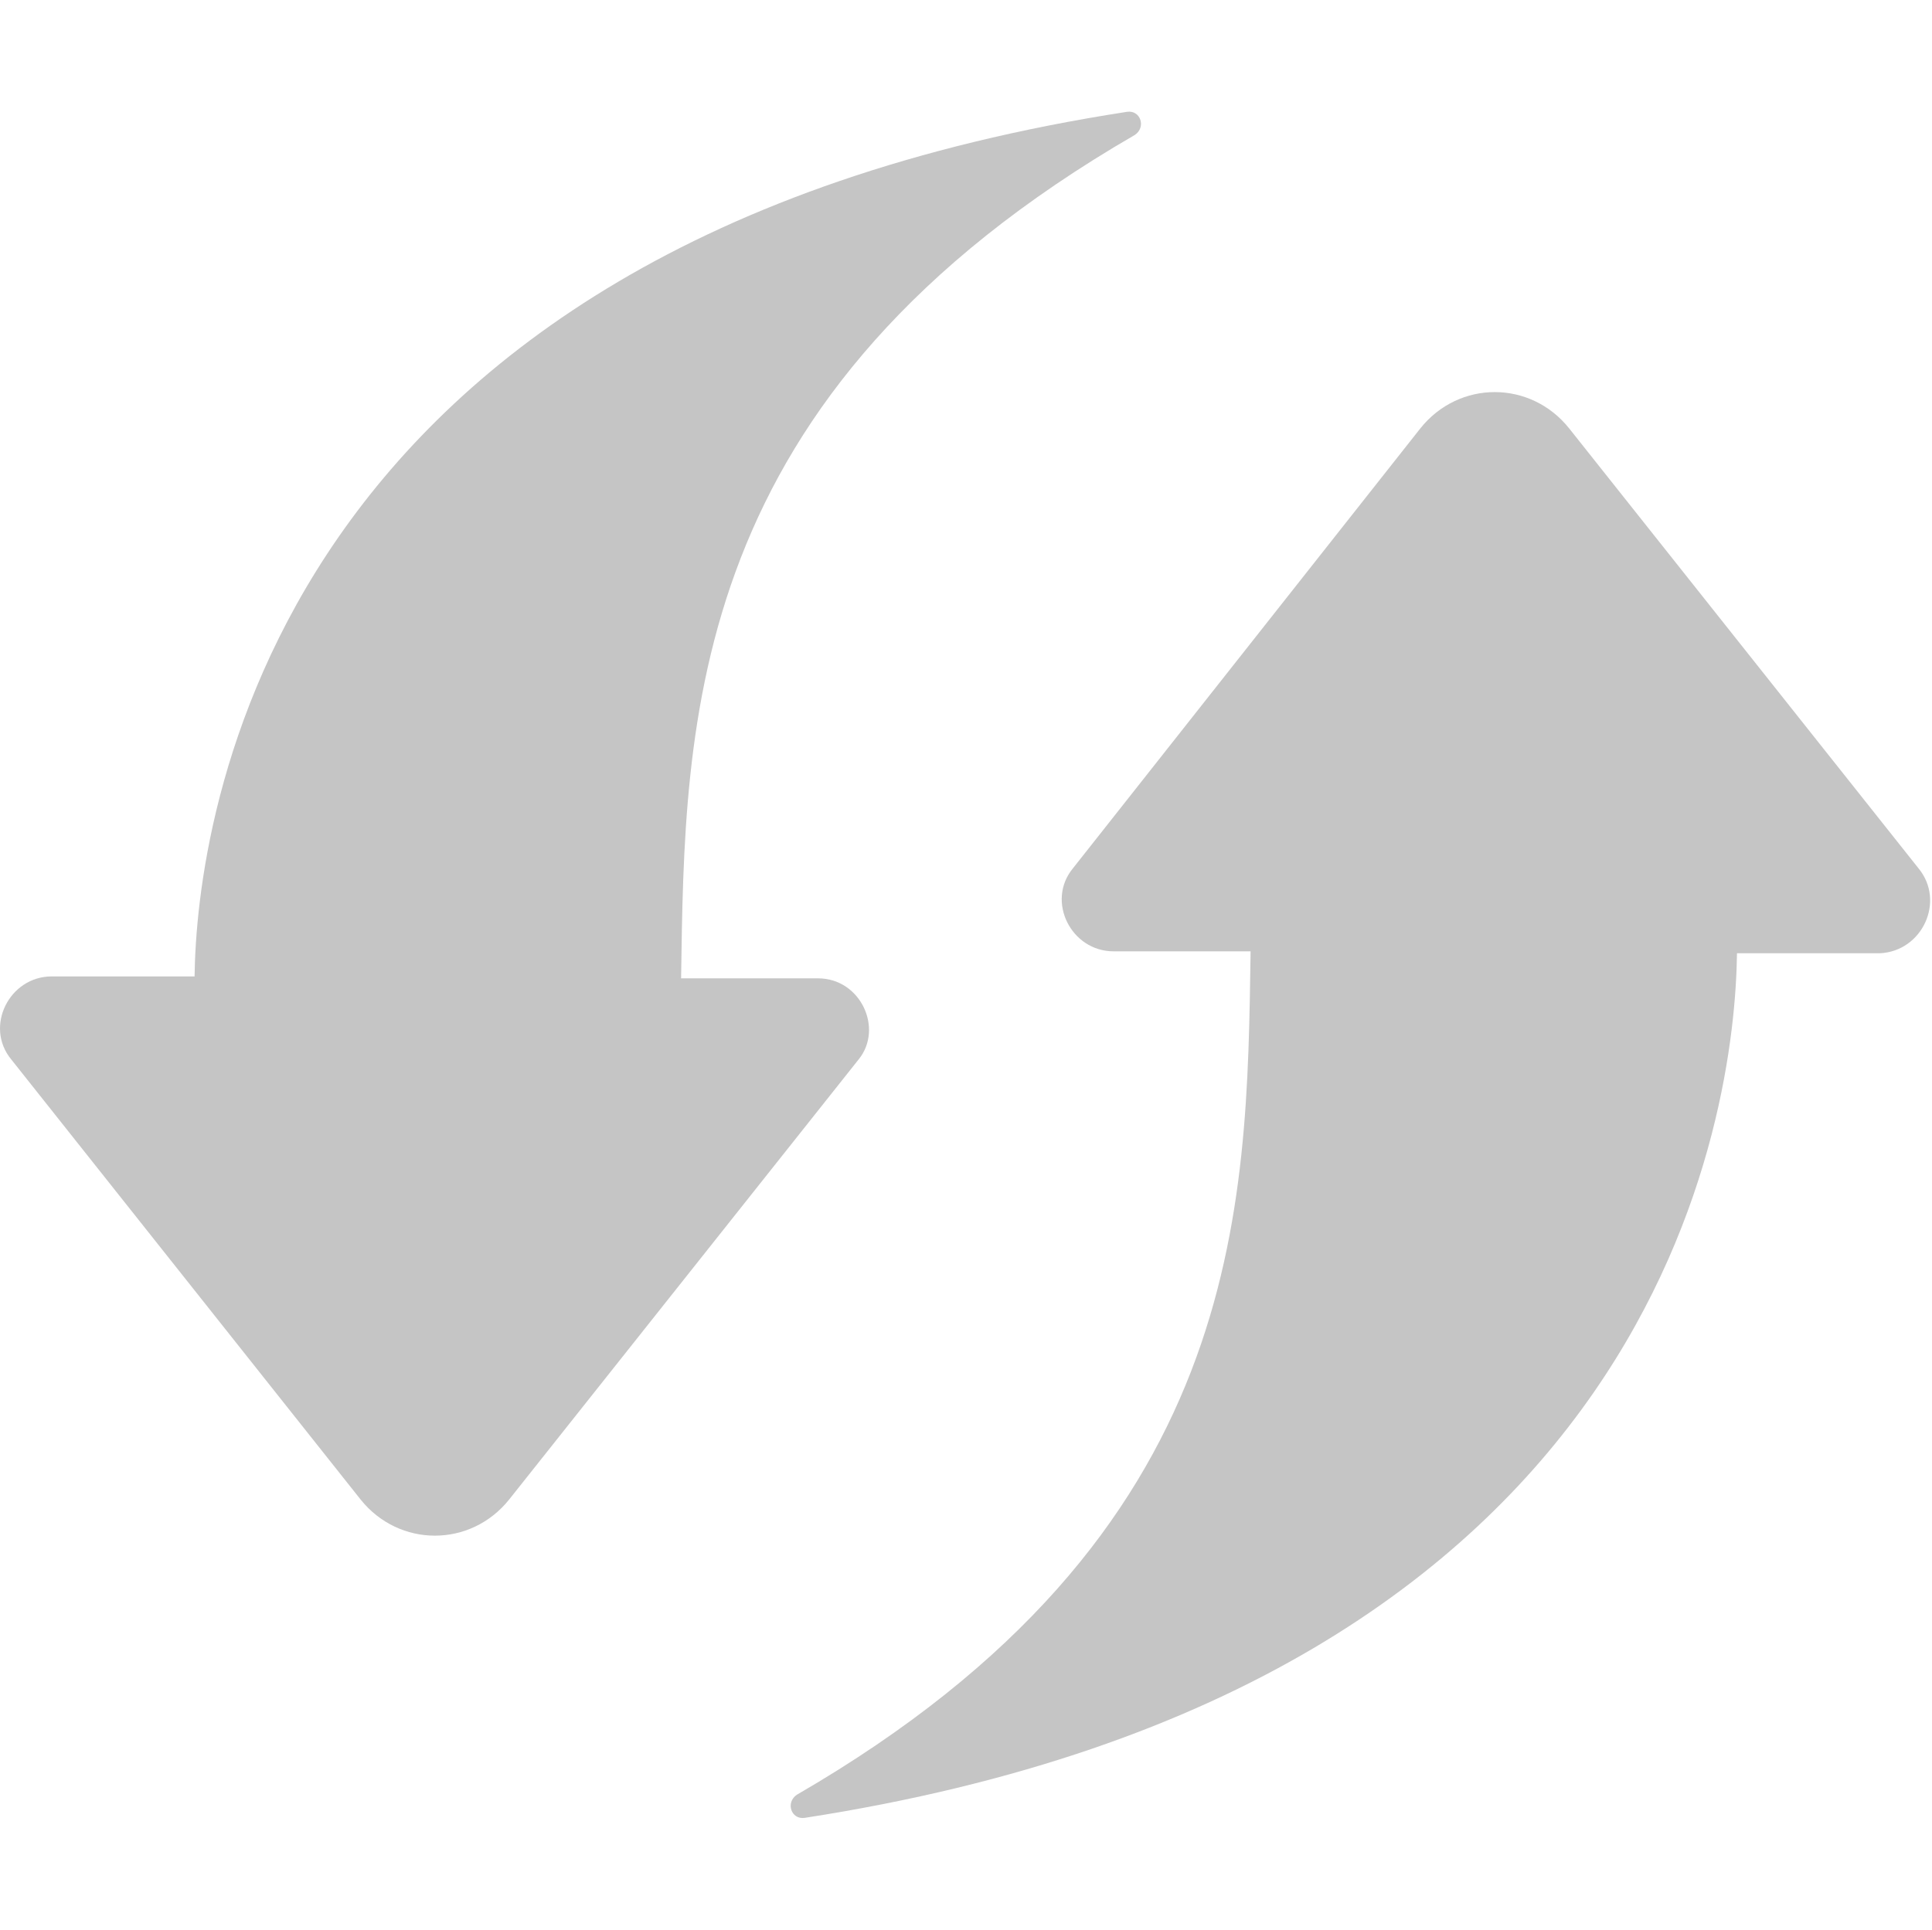 <?xml version="1.0" standalone="no"?><!DOCTYPE svg PUBLIC "-//W3C//DTD SVG 1.1//EN" "http://www.w3.org/Graphics/SVG/1.1/DTD/svg11.dtd"><svg t="1730889829316" class="icon" viewBox="0 0 1025 1024" version="1.1" xmlns="http://www.w3.org/2000/svg" p-id="5159" xmlns:xlink="http://www.w3.org/1999/xlink" width="64.062" height="64"><path d="M1017.856 460.8l-185.408-233.536c-20.48-25.6-58.368-25.6-78.848 0L569.216 460.8C554.88 478.208 568.256 504.832 590.784 504.832l72.704 0c-2.048 136.192-2.048 309.312-240.704 447.552-6.144 4.096-3.072 13.312 4.096 12.288 456.768-70.656 493.632-376.896 494.656-458.816l75.776 0C1019.904 504.832 1032.192 478.208 1017.856 460.8L1017.856 460.8zM434.048 519.168 361.344 519.168c2.048-136.192 2.048-309.312 240.704-447.552 6.144-4.096 3.072-13.312-4.096-12.288C141.12 129.984 104.256 437.248 103.232 518.144L27.456 518.144c-22.528 0-35.84 26.624-21.504 44.032l185.344 233.536c20.48 25.6 58.368 25.6 78.848 0l185.408-233.536C468.864 545.792 456.576 519.168 434.048 519.168L434.048 519.168zM434.048 519.168" fill="#c5c5c5" p-id="5160"></path></svg>